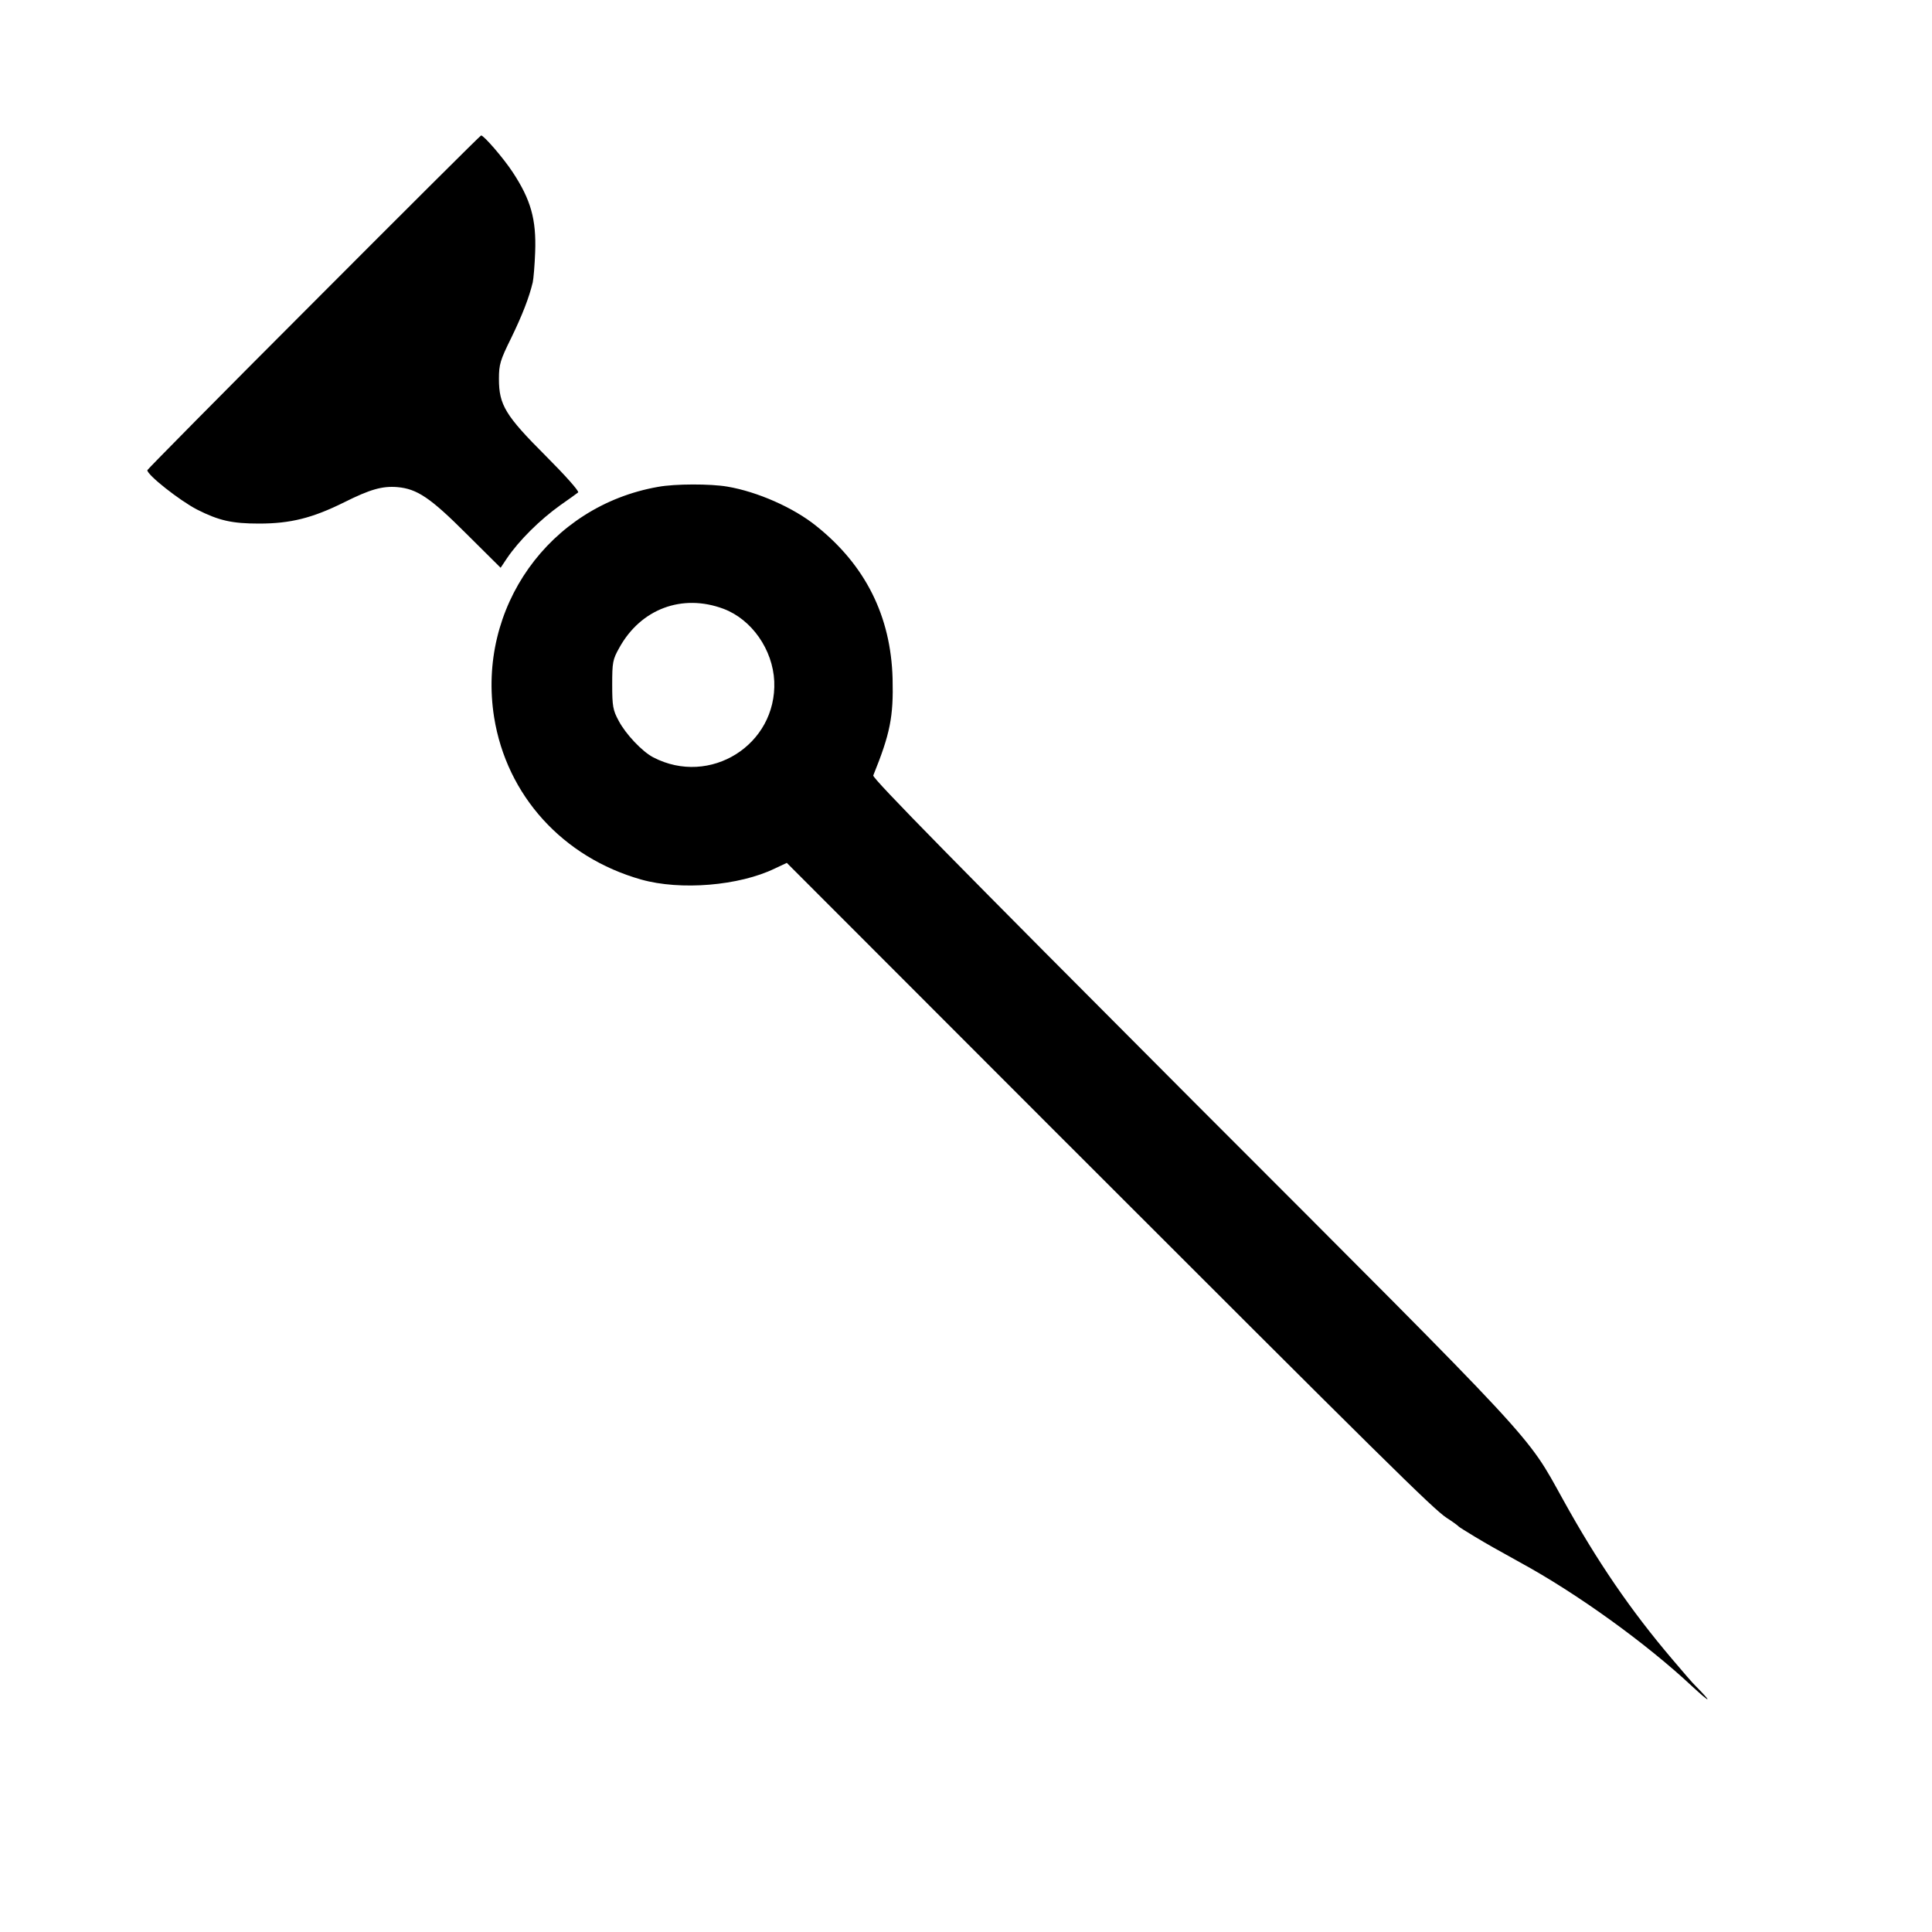 <svg version="1" xmlns="http://www.w3.org/2000/svg" width="1066.667" height="1066.667" viewBox="0 0 800 800"><path d="M129.8 125.2C91.9 163.1 61 194.4 61 194.7c0 2 13.3 12.5 20.6 16.3 9.1 4.6 14.5 5.8 25.7 5.8 13 0 22.1-2.3 35.2-8.8 10.8-5.4 15.8-6.8 22-6.3 8.2.7 13.7 4.4 28.6 19.3l14.2 14.1 2.6-3.9c5-7.4 13.7-16 22.1-22 3.6-2.5 6.9-4.9 7.4-5.3.5-.5-5.5-7.2-13.4-15.1-16.7-16.7-19.4-21.1-19.4-31.9 0-6 .5-7.7 5.1-17 4.6-9.5 7.4-16.7 8.9-23 .3-1.3.8-7 1-12.5.5-13.6-1.8-21.7-9.3-33.1-3.8-5.8-12.1-15.4-13.1-15.2-.4.1-31.6 31.2-69.4 69.1zM272.5 201.6c-45.1 7.9-75.1 50.1-67.9 95.4 5.2 32.4 28.4 58 60.9 67.2 16.3 4.6 40.6 2.6 55.4-4.6l4.9-2.3 110.3 110.4C574.6 606.2 593.4 624.8 599 628.5c2.5 1.6 4.7 3.2 5 3.6.3.3 3.2 2.1 6.5 4.1 6 3.6 8 4.7 19 10.8 23.5 12.8 52.2 33.5 71.2 51.3 7.8 7.2 8.6 7.1 1.3-.3-.9-.8-5.2-5.8-9.6-11-17.1-20.1-31-40.4-45.1-65.9-15.5-27.9-8.6-20.4-153.6-165.5-96.7-96.9-132.6-133.4-132.1-134.5 7-17.3 8.4-24.3 8-40.1-.7-25.9-11.3-47-31.6-63.2-9.4-7.6-24.4-14.2-36.8-16.3-6.9-1.2-21.7-1.2-28.7.1zm27.1 50.5c11.7 4.4 20.4 16.9 21 30 1.1 26.3-26.6 43.7-50.1 31.5-4.6-2.4-11.4-9.6-14.3-15.1-2.4-4.4-2.7-6.1-2.7-15 0-9.2.2-10.4 2.9-15.2 8.9-16.2 26.1-22.6 43.2-16.2z"/></svg>